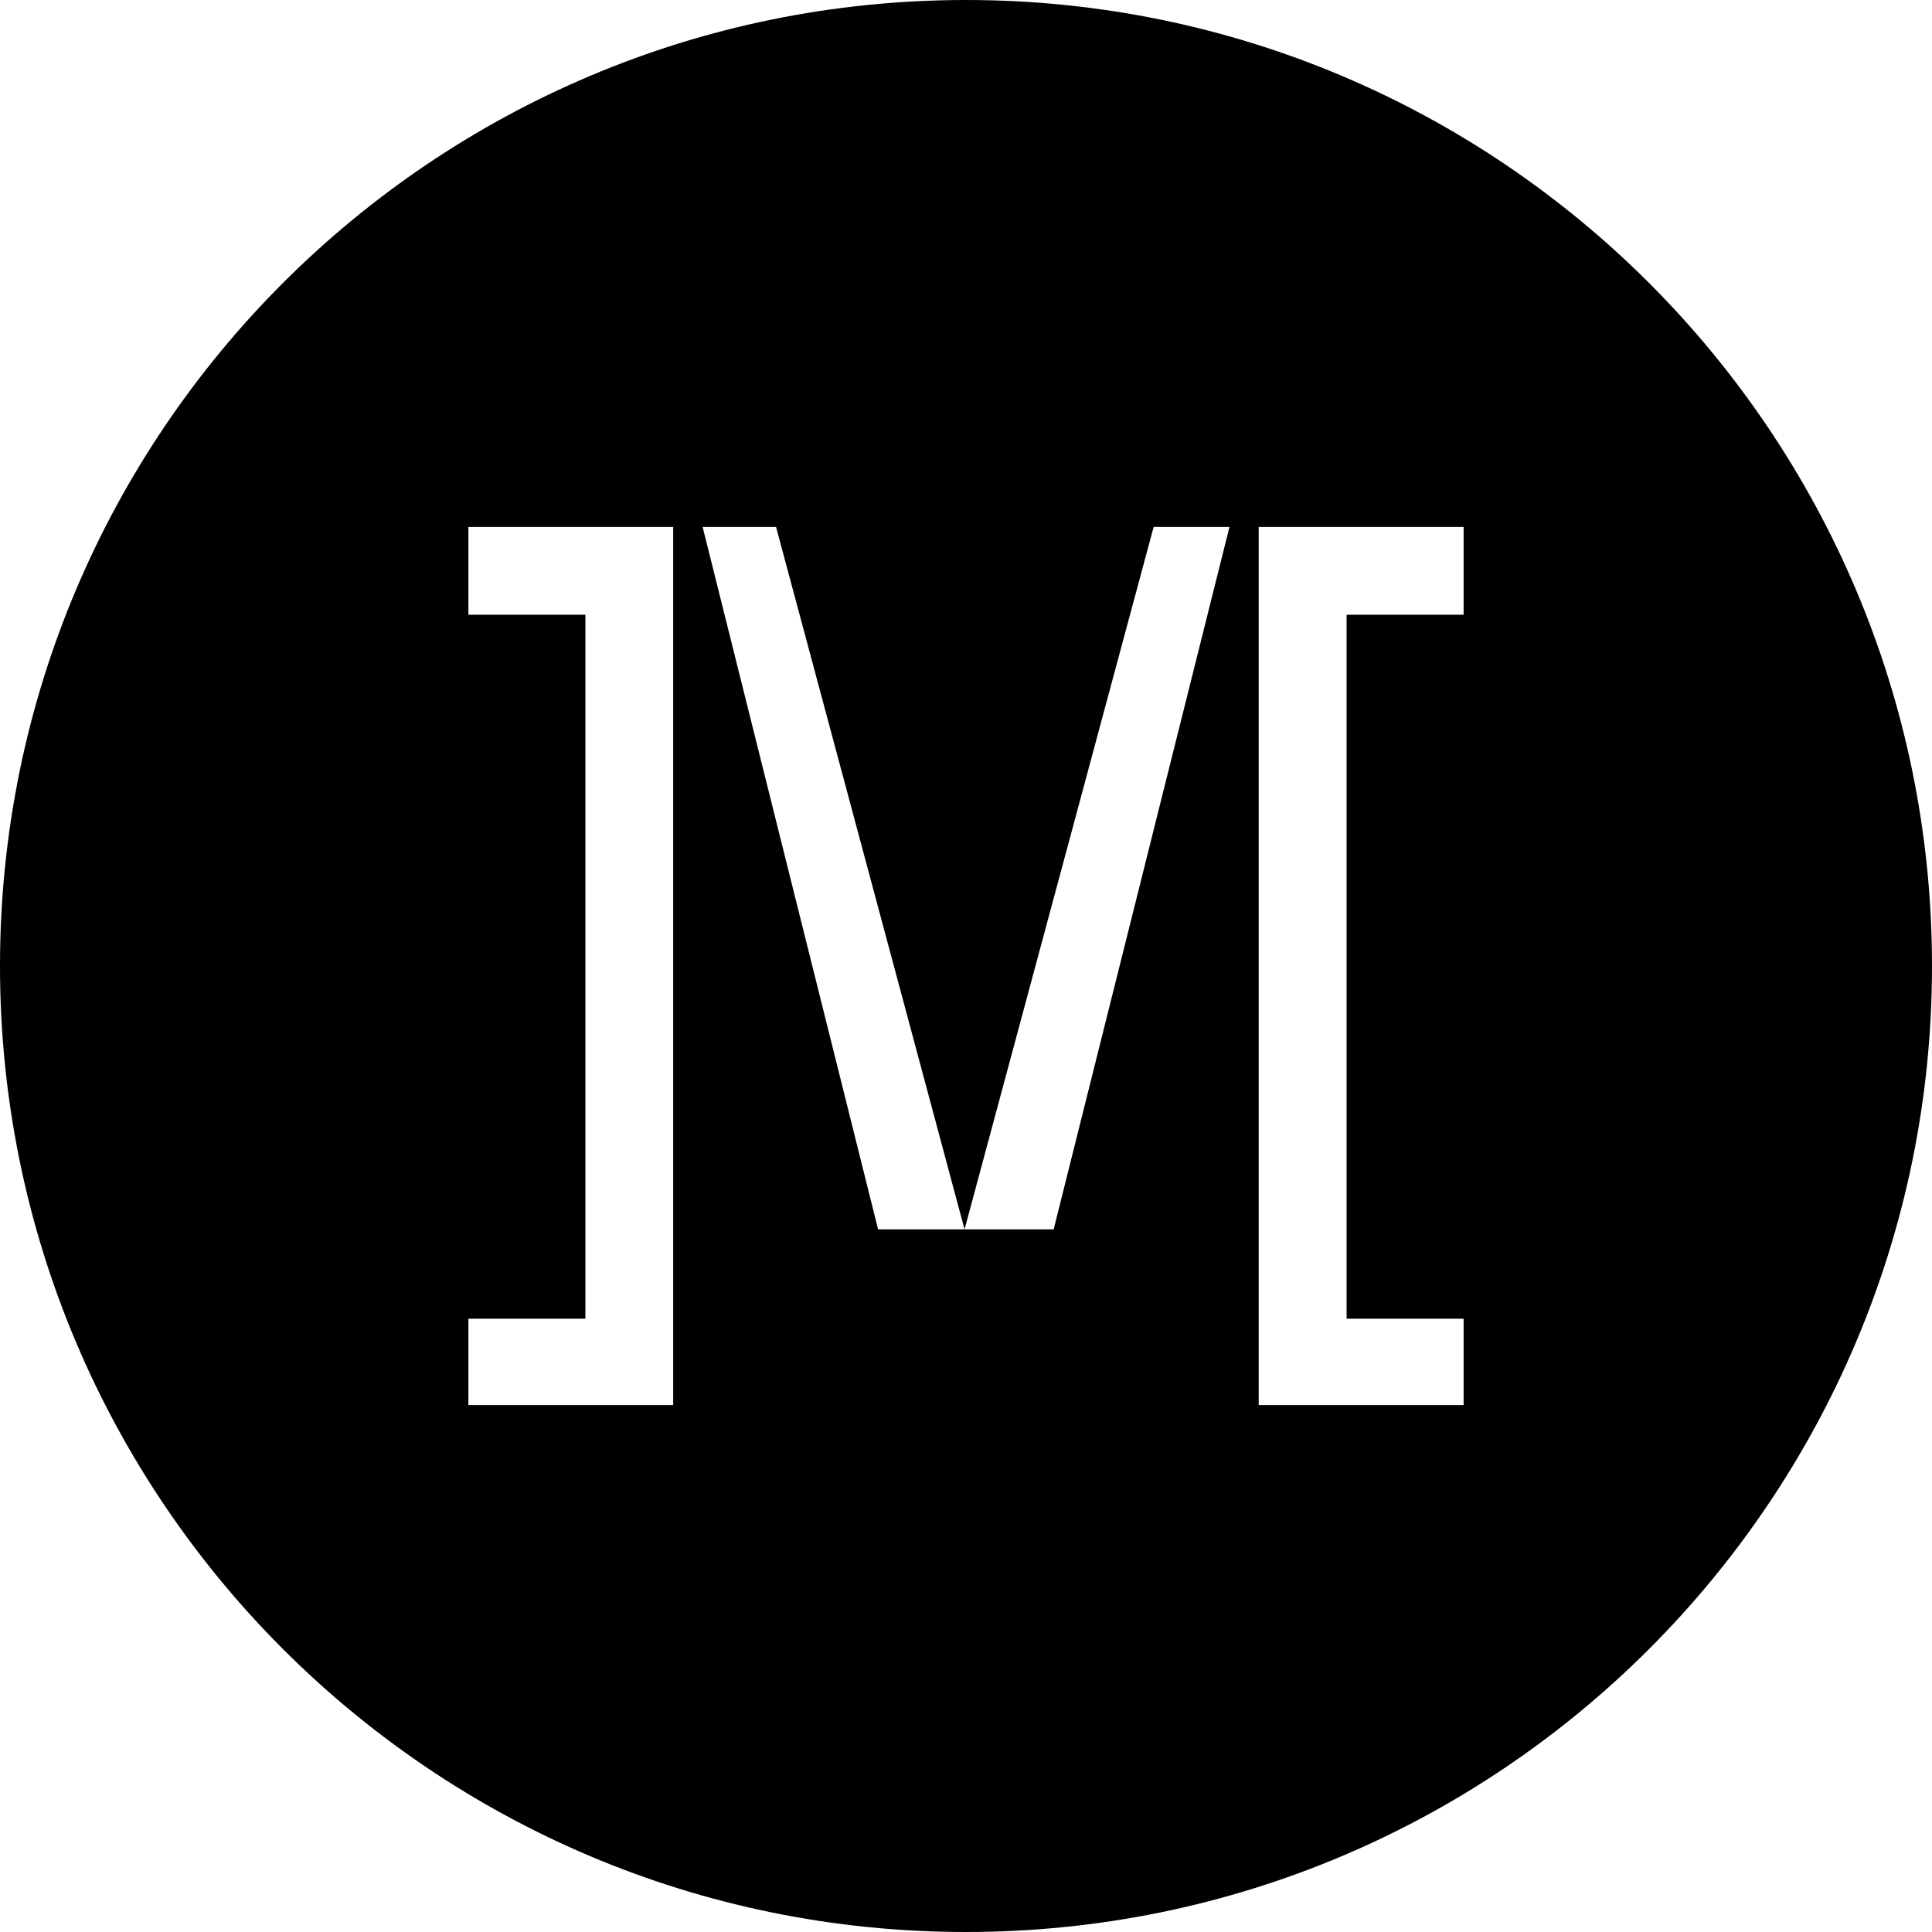 <?xml version="1.0" standalone="no"?>
<!DOCTYPE svg PUBLIC "-//W3C//DTD SVG 20010904//EN"
 "http://www.w3.org/TR/2001/REC-SVG-20010904/DTD/svg10.dtd">
<svg version="1.0" xmlns="http://www.w3.org/2000/svg"
 width="16pt" height="16pt" viewBox="0 0 16 16"
 preserveAspectRatio="xMidYMid meet">
<g fill="#000000" stroke="none">
<path d="M8,0C3.582,0,0,3.582,0,8s3.582,8,8,8s8-3.582,8-8S12.418,0,8,0z M5.575,11.636H5.574H3.879v-0.715h0.969v-5.83
H3.879V4.364h1.696V11.636z M8.726,10.181H7.988H7.272L5.819,4.364h0.608l1.561,5.817l1.566-5.817h0.628L8.726,10.181z
M12.121,5.091h-0.969v5.83h0.969v0.715h-1.697V4.364h1.697V5.091z"/>
</g>
</svg>
